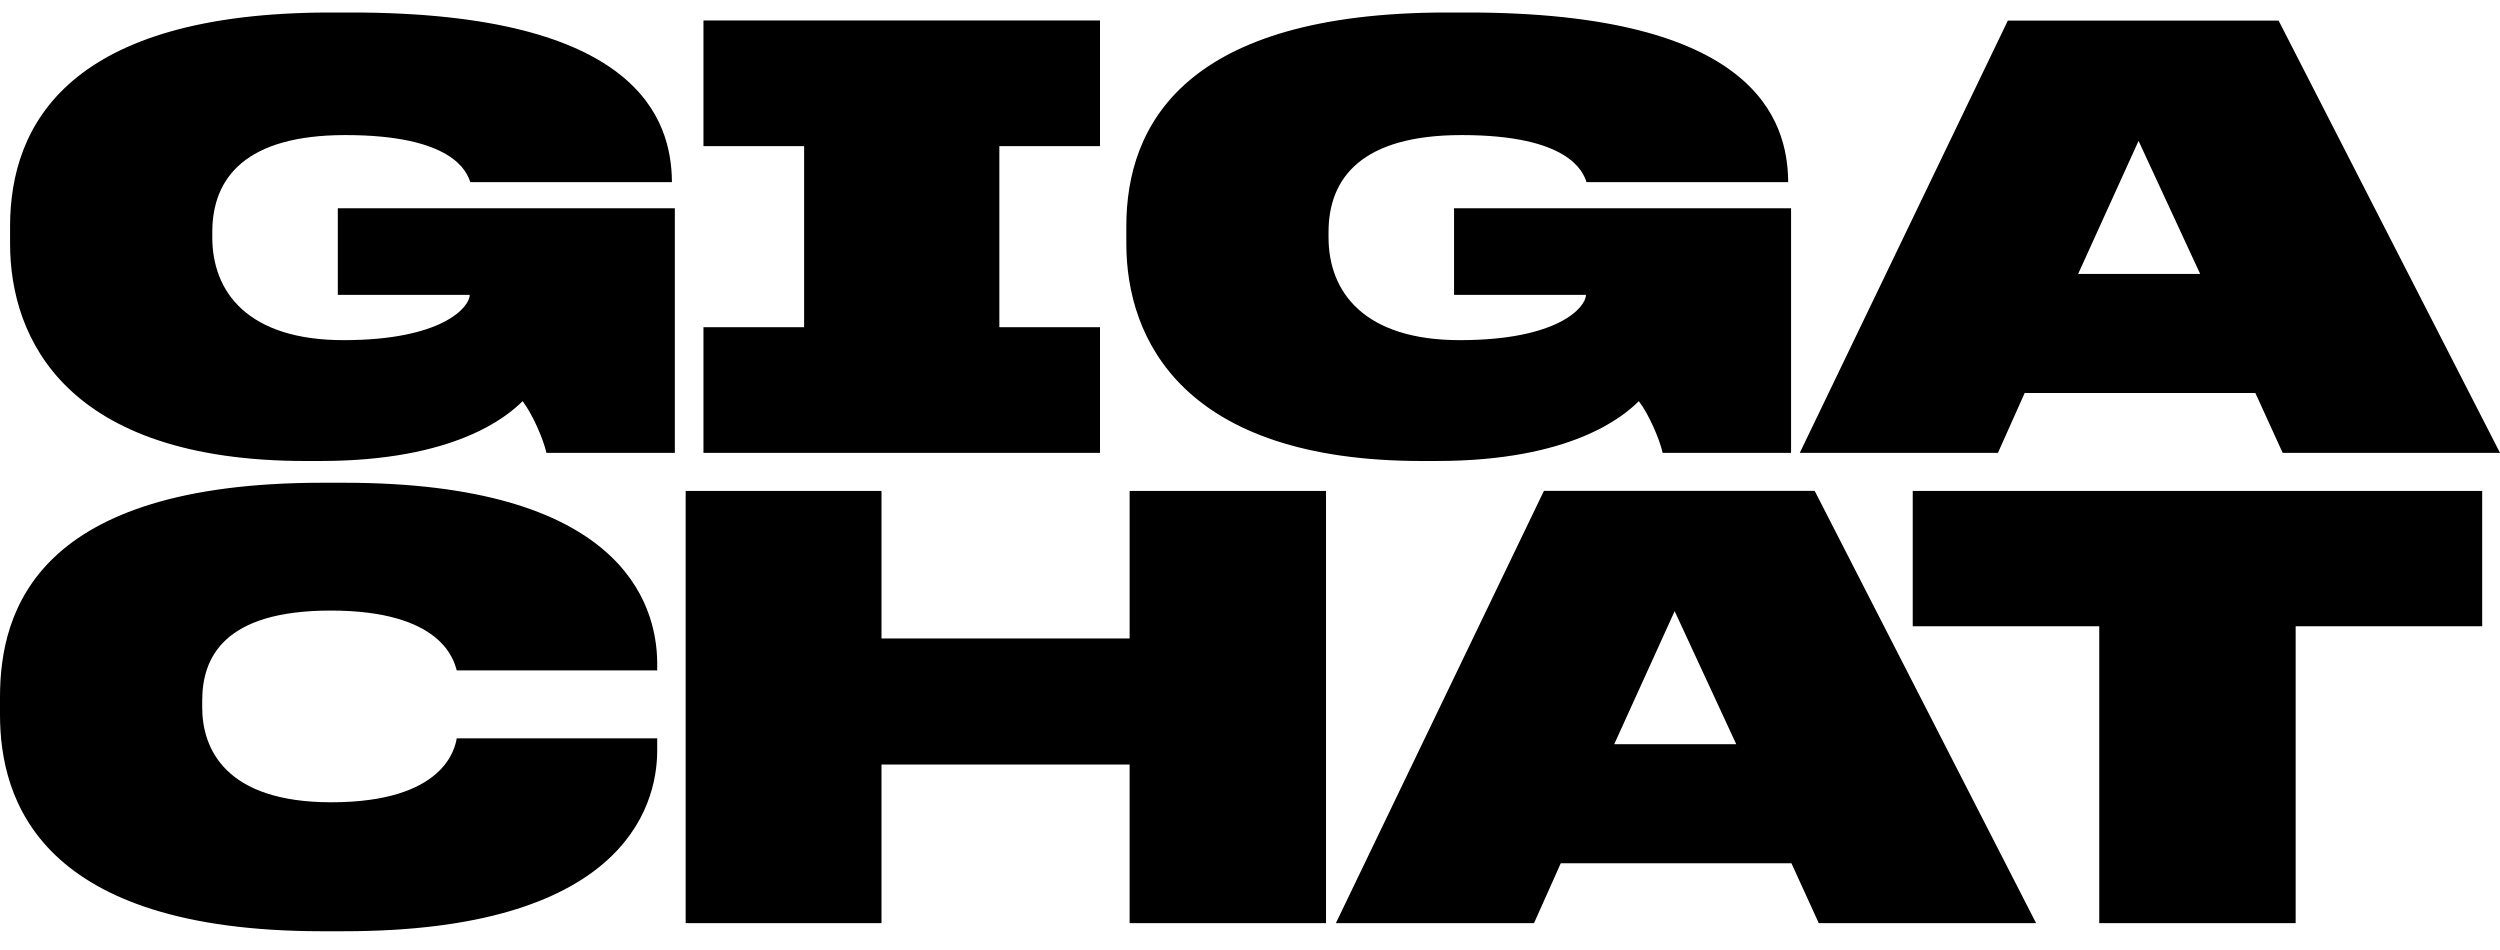 <svg xmlns="http://www.w3.org/2000/svg" width="200" height="76" fill="none"><g fill="#000"><path d="M27.52 74.5H25.8C3.208 74.5 0 64.043 0 57.165V55.77c0-6.972 2.975-17.15 25.8-17.15h1.72c22.081 0 25.01 9.574 25.056 14.361v.65H36.538c-.232-.836-1.208-4.786-10.087-4.786-8.6 0-10.274 3.81-10.274 7.203v.558c0 3.3 1.86 7.576 10.32 7.576 9.065 0 9.902-4.323 10.041-5.113h16.038v.976c0 4.741-3.021 14.454-25.056 14.454ZM90.369 61.163h-19.85v12.688H54.853V39.273H70.52v11.805h19.85V39.273h15.712v34.578H90.369V61.163ZM143.316 69.062h-18.455l-2.139 4.787h-15.851l16.642-34.578h21.662l17.712 34.578h-17.386l-2.185-4.787Zm-4.416-9.527-4.928-10.643-4.834 10.643h9.762ZM153.018 39.273h45.557v10.83h-14.923V73.85H167.94V50.102h-14.922V39.273ZM25.63 36.88h-1.162C5.315 36.88.806 27.12.806 19.496v-1.394C.806 9.923 5.548 1 26.466 1h1.628c23.01 0 25.614 8.598 25.66 13.524v.047h-16.13c-.28-.837-1.395-3.765-9.995-3.765-7.95 0-10.646 3.393-10.646 7.762v.418c0 4.369 2.836 8.226 10.506 8.226 7.903 0 10.088-2.649 10.088-3.625H27.025v-6.925h26.962v19.566H43.713c-.232-1.069-1.116-3.113-1.906-4.136-1.208 1.209-5.392 4.787-16.177 4.787ZM114.93 36.88h-1.162c-19.153 0-23.662-9.76-23.662-17.383v-1.394C90.106 9.923 94.848 1 115.766 1h1.627c23.011 0 25.615 8.598 25.661 13.524v.047h-16.131c-.279-.837-1.394-3.765-9.994-3.765-7.95 0-10.646 3.393-10.646 7.762v.418c0 4.369 2.836 8.226 10.506 8.226 7.903 0 10.088-2.649 10.088-3.625h-10.553v-6.925h26.962v19.566h-10.273c-.233-1.069-1.116-3.113-1.906-4.136-1.209 1.209-5.392 4.787-16.177 4.787ZM180.429 31.441h-18.455l-2.138 4.787h-15.852L160.626 1.65h21.663L200 36.228h-17.386l-2.185-4.787Zm-4.416-9.527-4.928-10.643-4.834 10.643h9.762ZM88 11.69V1.639H56.277v10.05h8.052v14.488h-8.052v10.051H88V26.177h-8.052V11.69H88Z"/></g></svg>